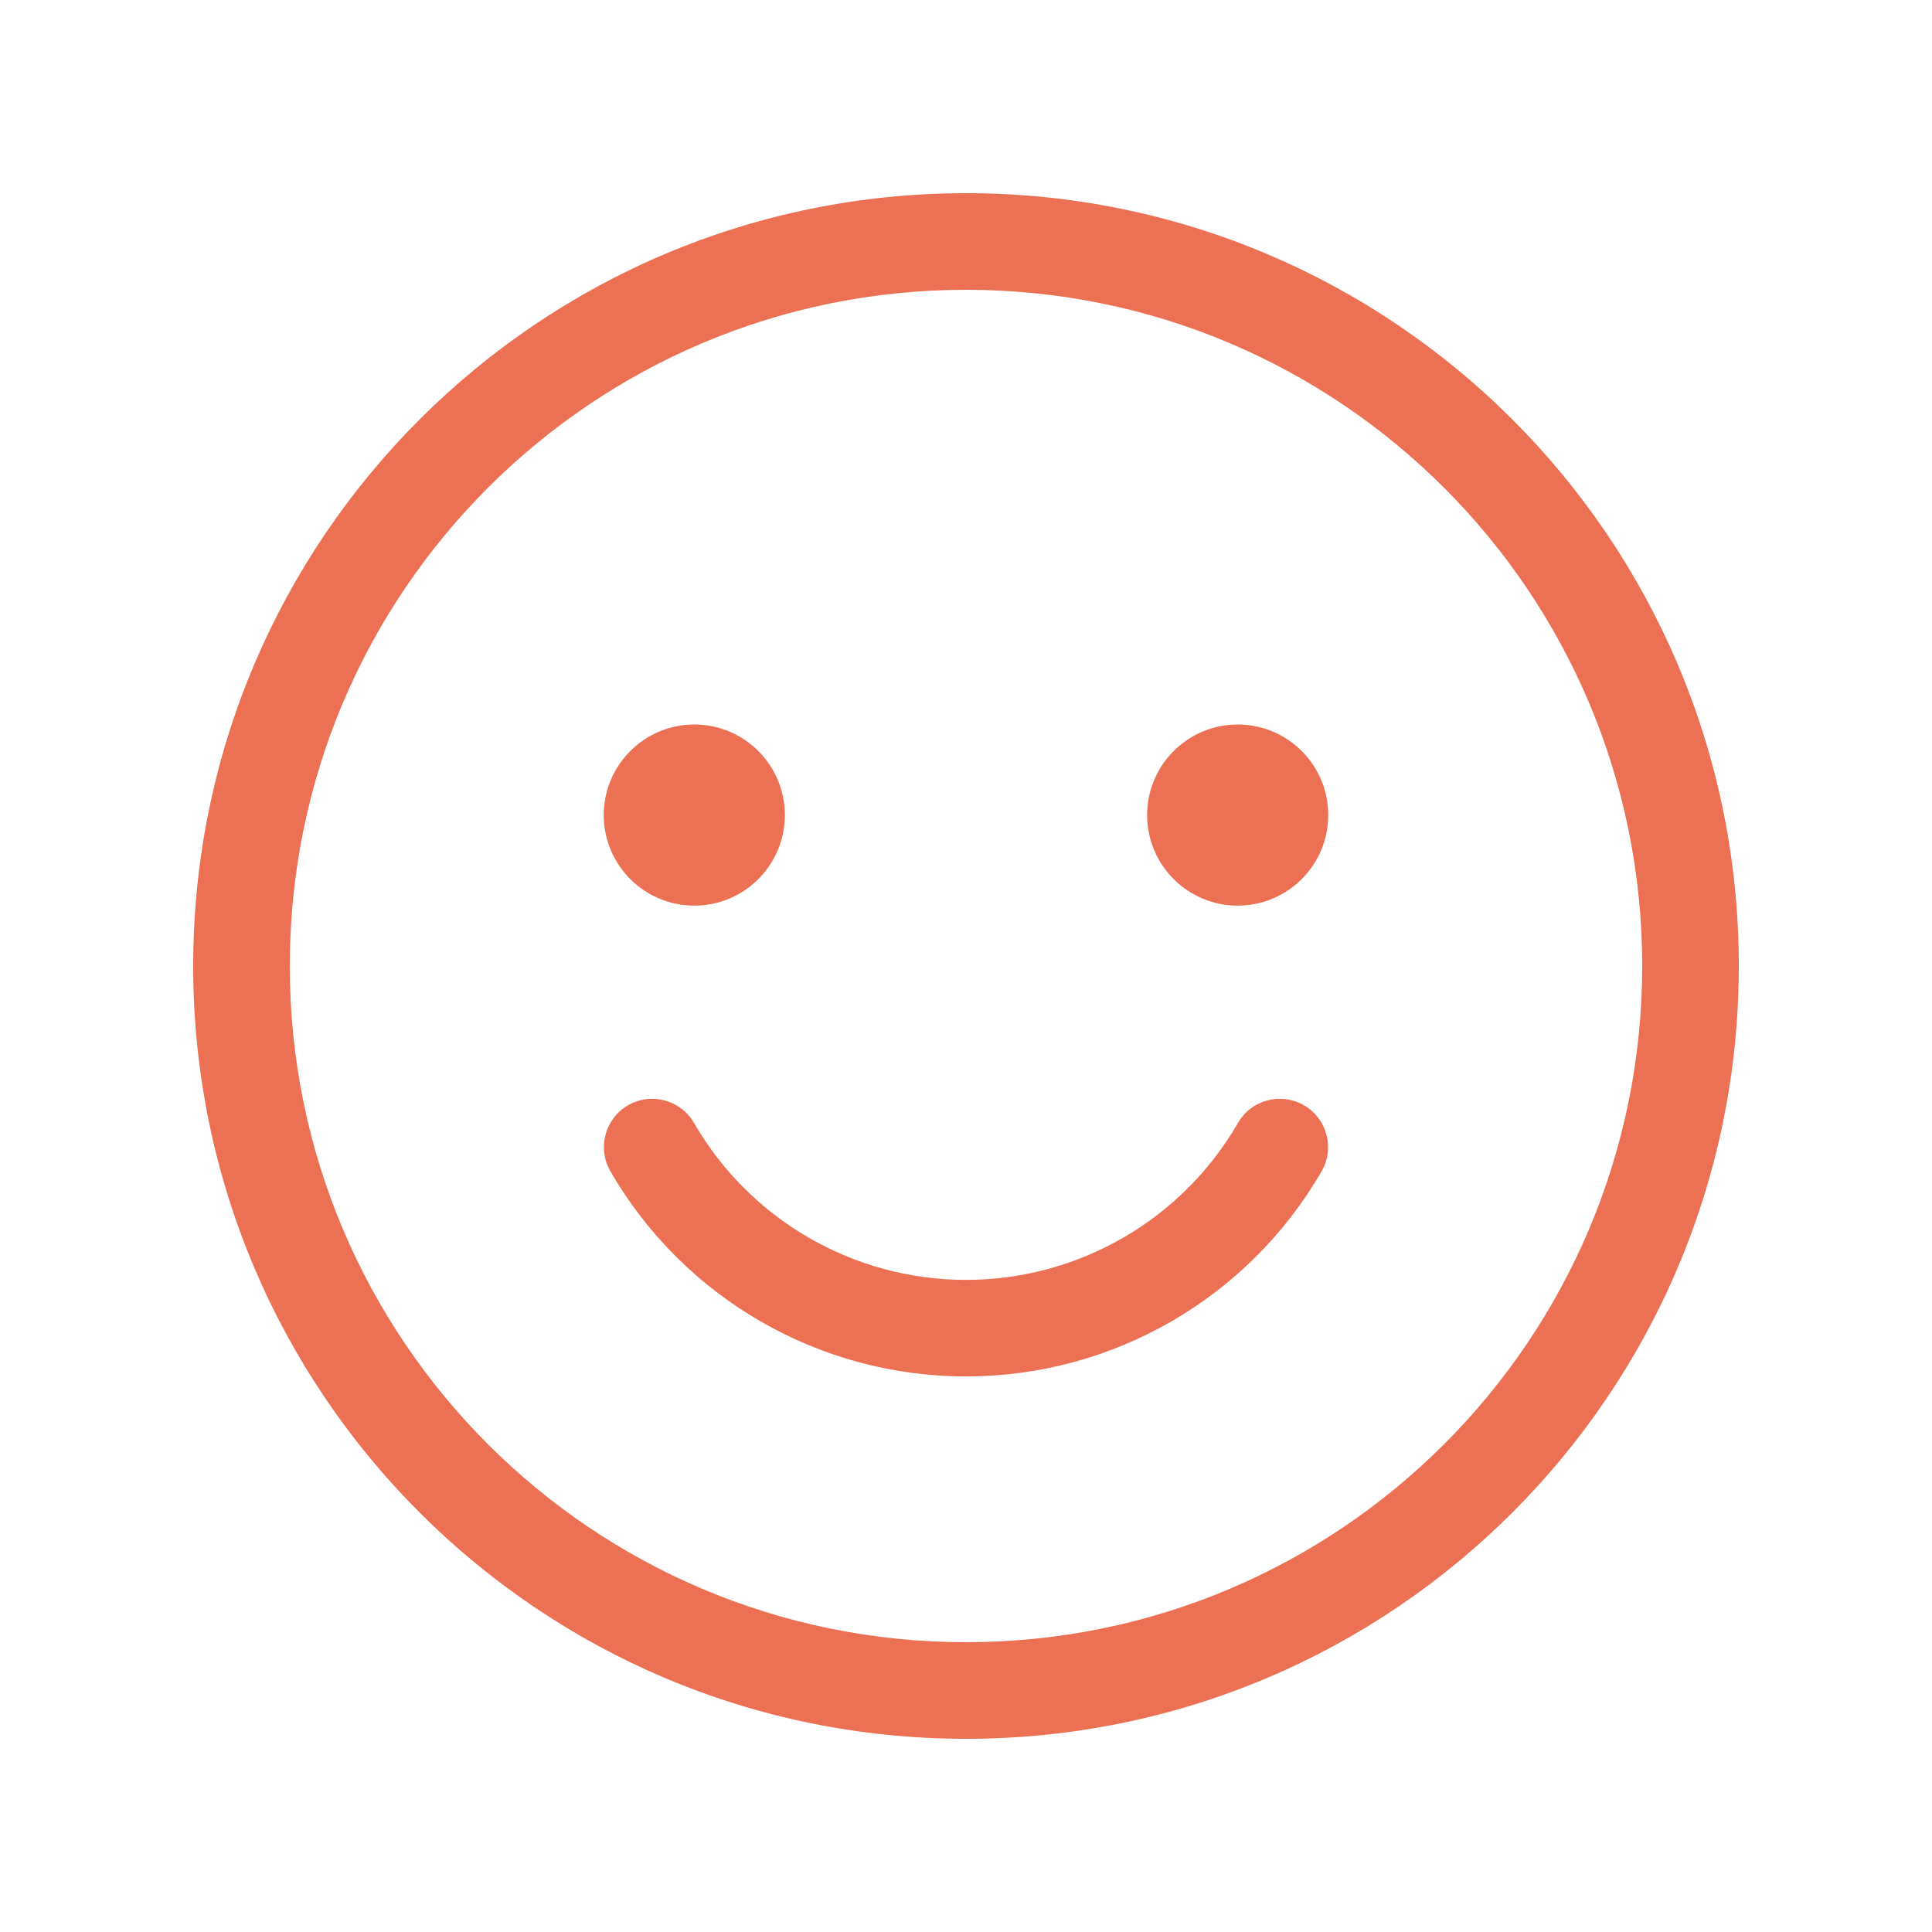 <svg xmlns="http://www.w3.org/2000/svg" width="32" height="32" viewBox="0 0 32 32">
    <g fill="none" fill-rule="evenodd">
        <g>
            <g>
                <path d="M0 0H32V32H0z" transform="translate(-172 -209) translate(172 209)"/>
                <path fill="#EB7054" d="M16 3.2c7.07 0 12.8 5.73 12.8 12.8S23.07 28.8 16 28.8 3.2 23.07 3.2 16 8.93 3.2 16 3.2zm0 1.6C9.814 4.8 4.8 9.814 4.8 16c0 6.186 5.014 11.2 11.2 11.2 6.186 0 11.2-5.014 11.2-11.2 0-6.186-5.014-11.2-11.2-11.2zm5.598 13.507c.382.221.513.71.292 1.093-1.216 2.103-3.46 3.398-5.89 3.398-2.43 0-4.674-1.295-5.89-3.398-.221-.382-.09-.872.292-1.093.383-.221.872-.09 1.093.292.93 1.609 2.647 2.6 4.505 2.6s3.575-.991 4.505-2.6c.22-.382.71-.513 1.093-.292zM11.5 12c.828 0 1.5.672 1.5 1.5s-.672 1.5-1.5 1.5-1.5-.672-1.5-1.5.672-1.5 1.5-1.5zm9 0c.828 0 1.5.672 1.5 1.5s-.672 1.5-1.5 1.5-1.5-.672-1.5-1.5.672-1.5 1.5-1.5z" transform="translate(-172 -209) translate(172 209)"/>
            </g>
        </g>
    </g>
</svg>
